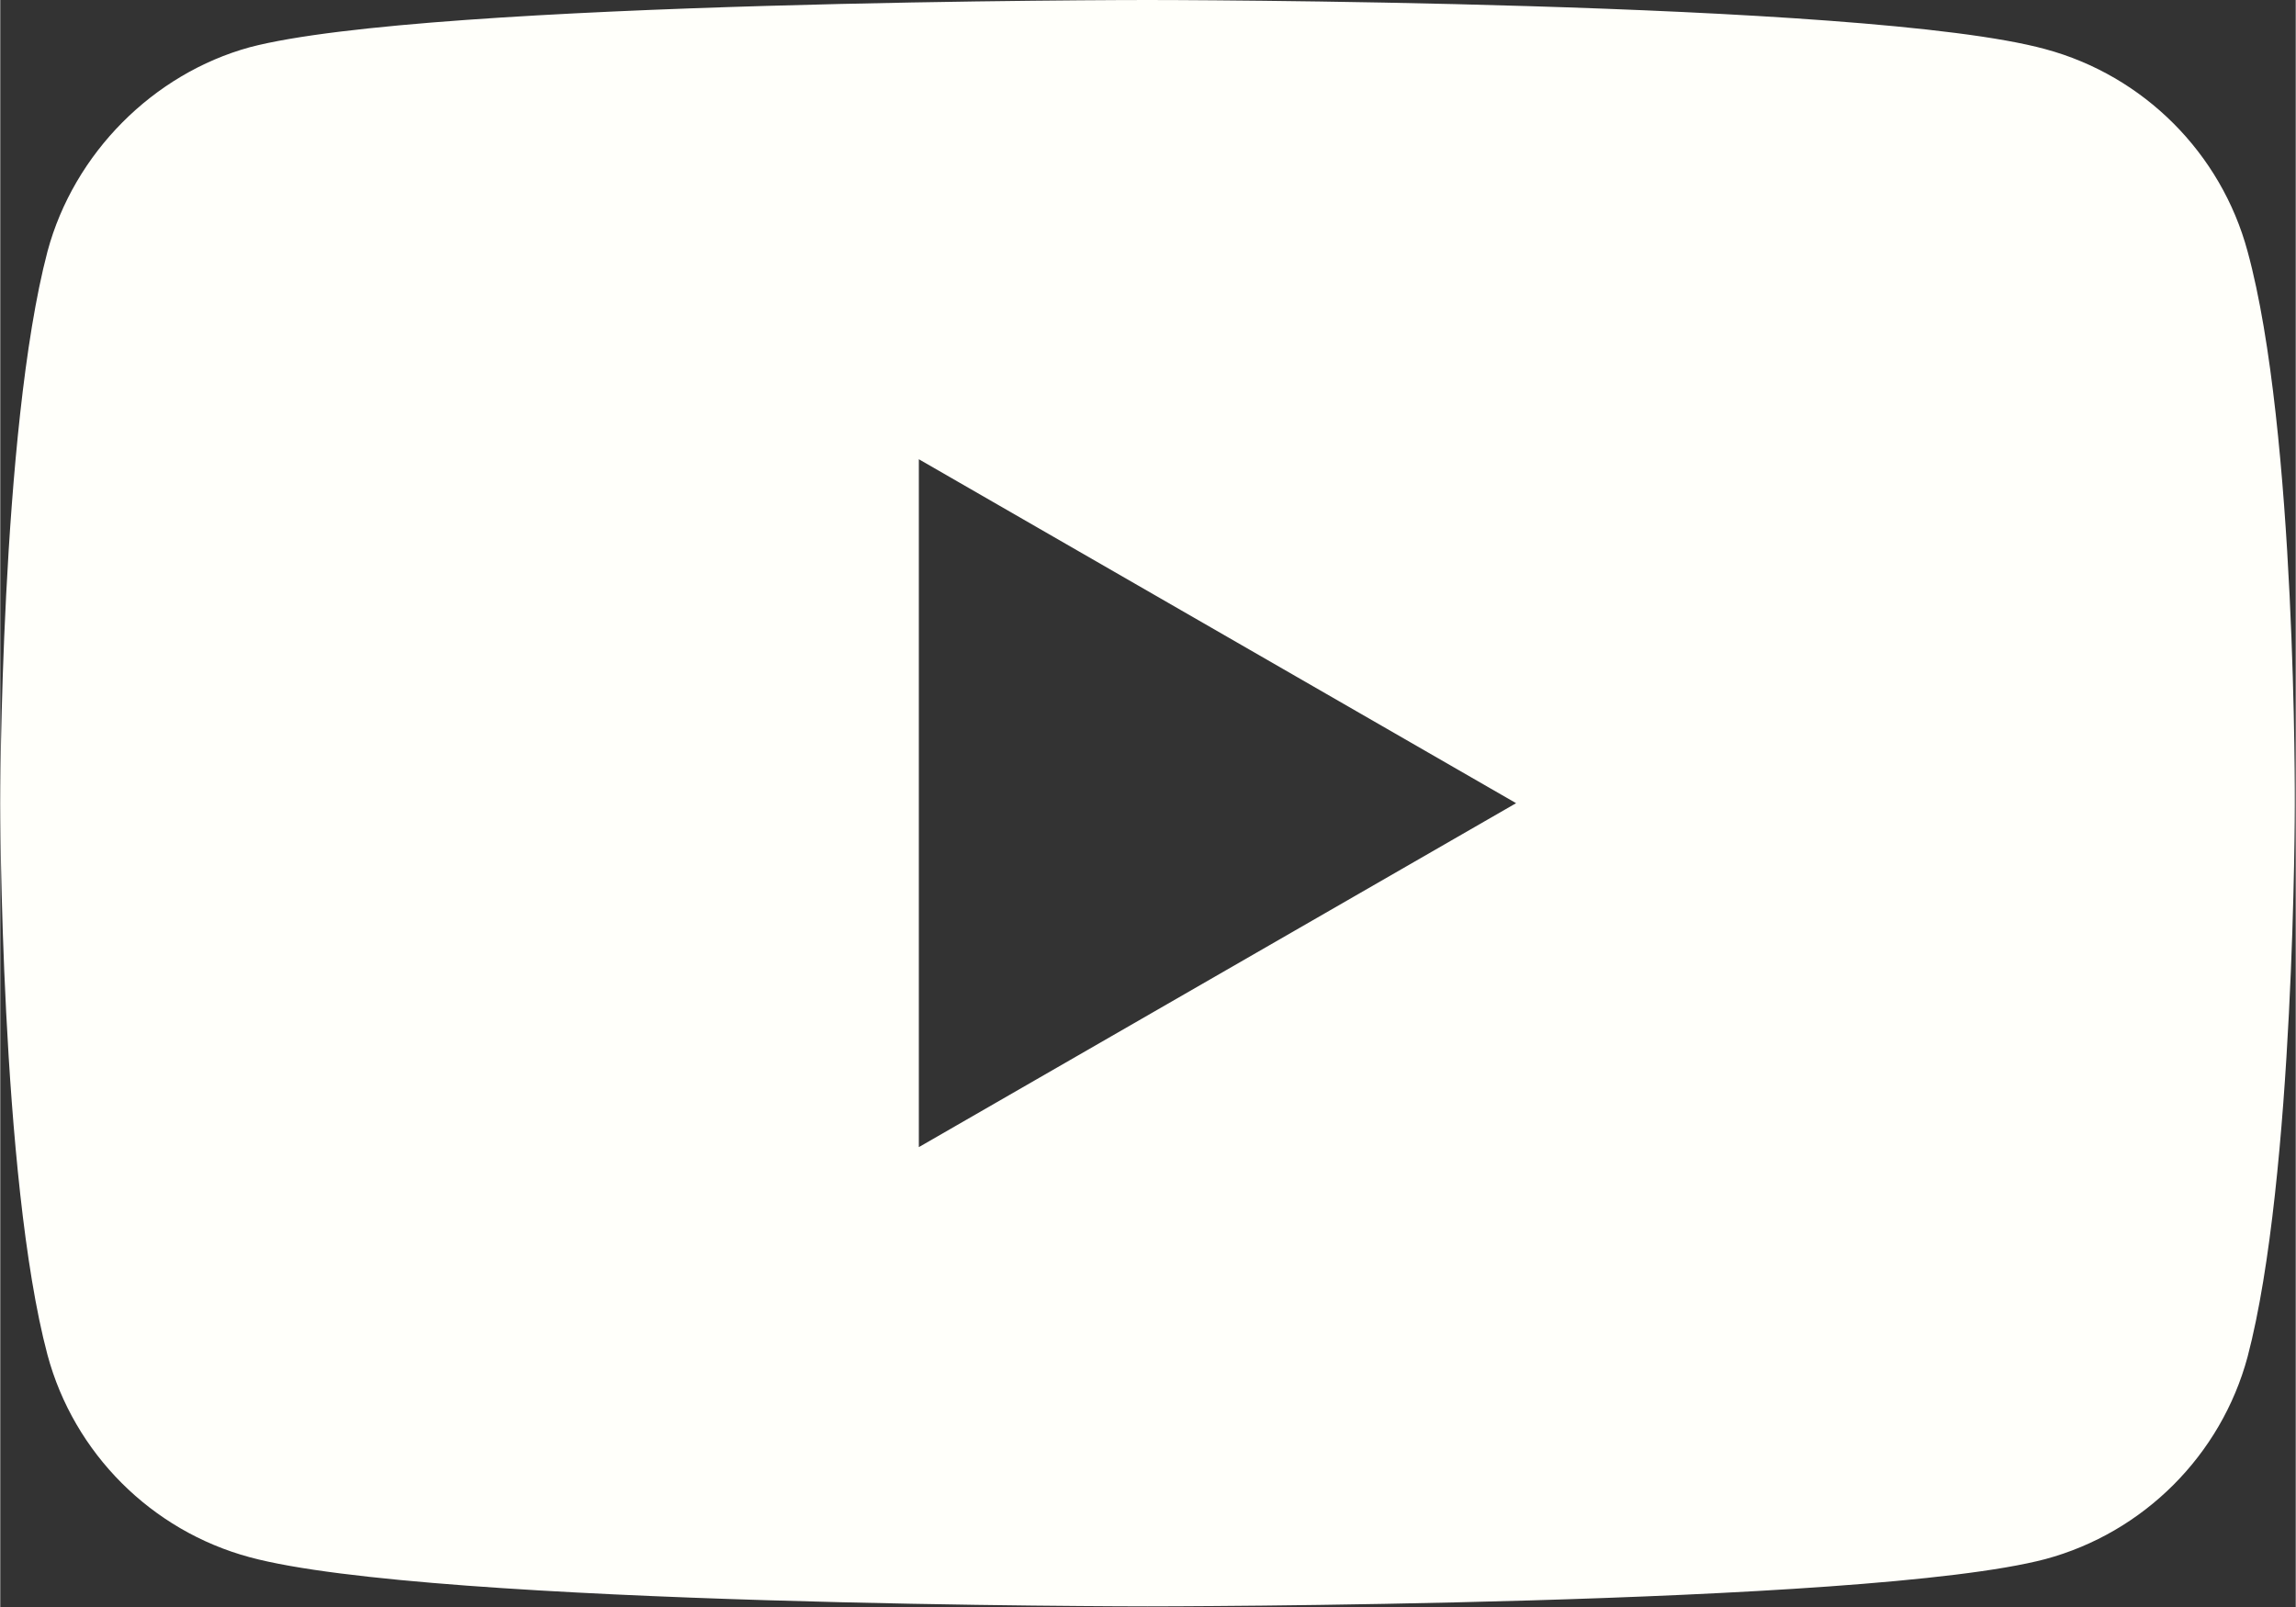 <?xml version="1.0" encoding="iso-8859-1"?>
<svg xmlns:svg="http://www.w3.org/2000/svg"
   xmlns="http://www.w3.org/2000/svg"
   version="1.1"
   viewBox="0 0 71.412 50"
   width="22px"
   height="15.4px"
   fill="#FFFFFA">
<rect x="0" y="0" width="71.412" height="50" fill="#333333" stroke="none"/>
<g transform="scale(0.588,0.588)"
	fill-rule="evenodd">
	<path d="M 118.9,13.3 C 117.5,8.1 113.4,4 108.2,2.6 98.7,0 60.7,0 60.7,0 60.7,0 22.7,0 13.2,2.5 8.1,3.9 3.9,8.1 2.5,13.3 0,22.8 0,42.5 0,42.5 0,42.5 0,62.3 2.5,71.7 3.9,76.9 8,81 13.2,82.4 22.8,85 60.7,85 60.7,85 c 0,0 38,0 47.5,-2.5 5.2,-1.4 9.3,-5.5 10.7,-10.7 2.5,-9.5 2.5,-29.2 2.5,-29.2 0,0 0.1,-19.8 -2.5,-29.3 M 80.2 42.5 48.6 24.3 48.6 60.7 z"/>
</g>
</svg>